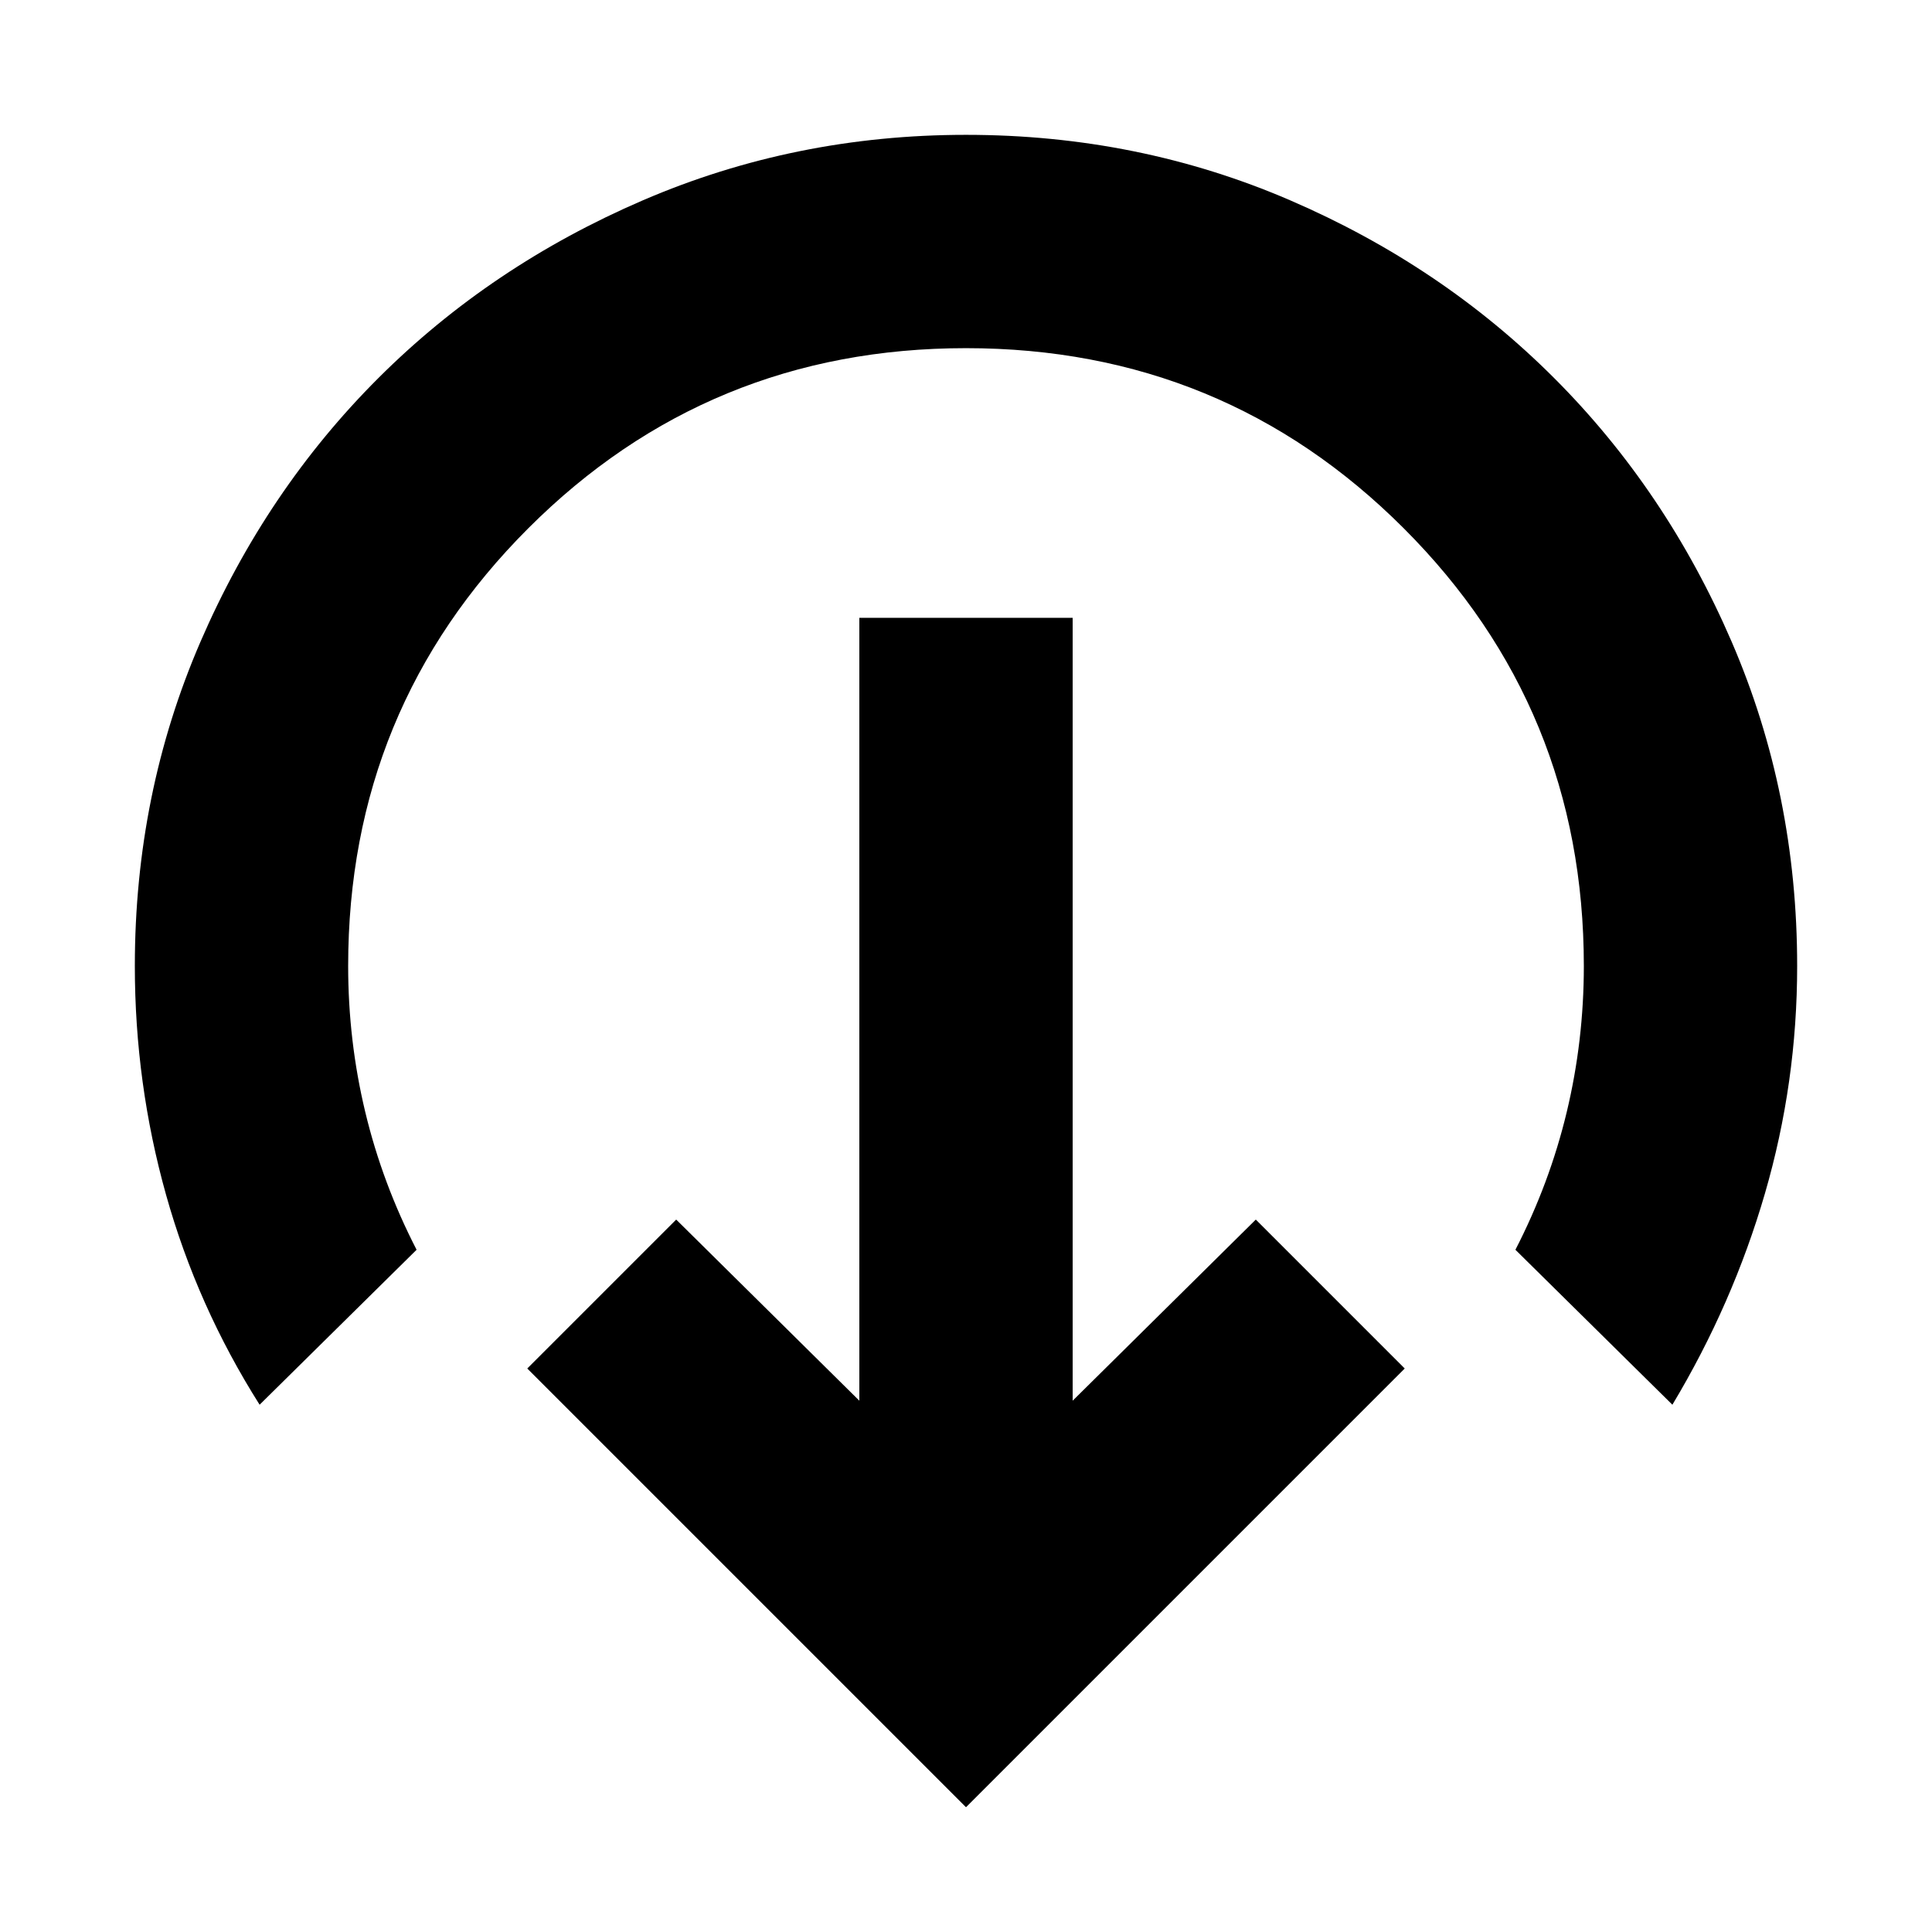 <svg xmlns="http://www.w3.org/2000/svg" height="24" viewBox="0 96 960 960" width="24"><path d="M480 994 262 776l74-74 91 90V403h106v389l91-90 74 74-218 218ZM129 794q-31-49-46.5-104.345T67 576q0-85.698 32.593-161.07 32.593-75.373 88.467-131.128 55.874-55.755 131.407-88.278Q395 163 480 163q85.698 0 161.07 32.524 75.373 32.523 131.128 88.278 55.755 55.755 88.278 131.128Q893 490.302 893 576q0 57.965-16 112.982Q861 744 831 794l-78-77q17-33 25.5-68.424Q787 613.152 787 576q0-128-89.5-217.5T480 269q-128 0-217.5 89.5T173 576q0 37.152 8.5 72.576Q190 684 207 717l-78 77Z"/></svg>